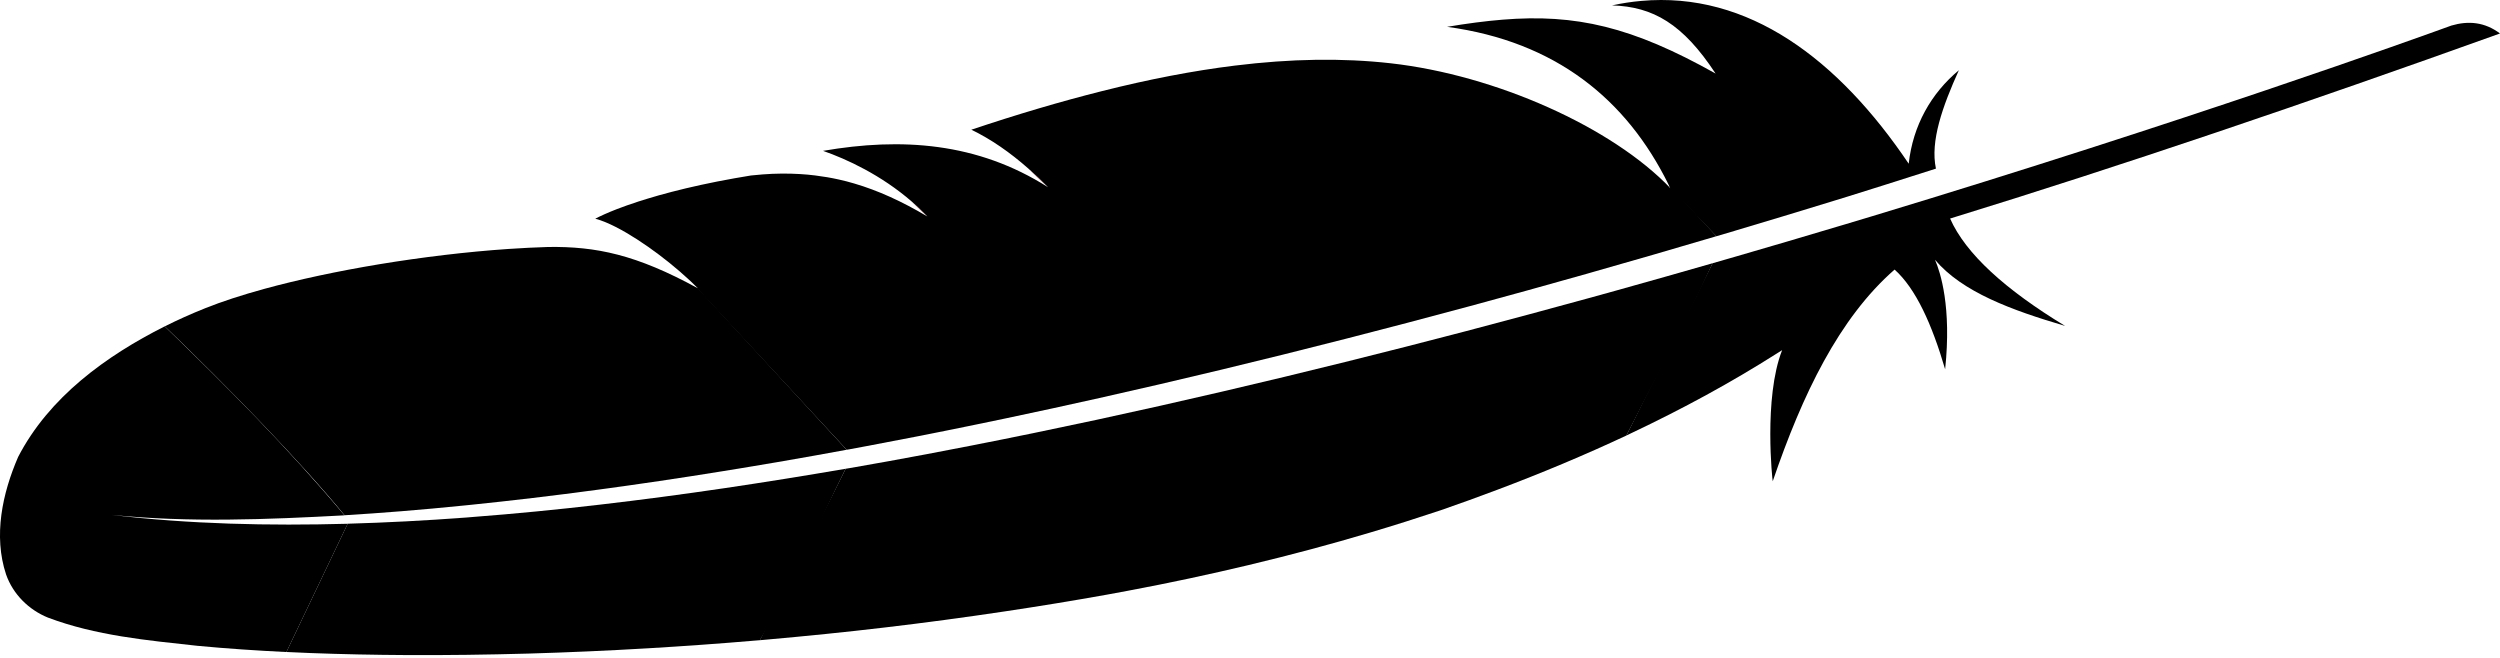 <?xml version="1.0" encoding="UTF-8" standalone="no"?><!DOCTYPE svg PUBLIC "-//W3C//DTD SVG 1.1//EN" "http://www.w3.org/Graphics/SVG/1.1/DTD/svg11.dtd"><svg width="100%" height="100%" viewBox="0 0 1000 263" version="1.1" xmlns="http://www.w3.org/2000/svg" xmlns:xlink="http://www.w3.org/1999/xlink" xml:space="preserve" xmlns:serif="http://www.serif.com/" style="fill-rule:evenodd;clip-rule:evenodd;stroke-linejoin:round;stroke-miterlimit:1.414;"><g><path d="M652.767,173.141c20.267,-9.594 39.714,-20.144 58.137,-31.855c0.646,-0.424 1.3,-0.799 1.946,-1.223c-7.515,19.097 -3.838,52.585 -3.754,52.44c11.85,-34.711 26.515,-65.255 48.744,-84.672c8.483,7.593 14.923,21.83 20.214,39.882c2.619,-24.849 -1.858,-38.732 -4.051,-43.799c10.917,12.948 30.734,20.176 52.045,26.46c-23.946,-14.536 -39.792,-28.878 -46.004,-42.955c68.312,-21.018 142.29,-46.157 219.96,-74.026c-6.093,-4.591 -12.639,-5.169 -19.442,-3.171c-14.023,5.102 -106.22,38.312 -231.64,76.244c-3.563,1.078 -7.157,2.151 -10.768,3.238c-1.007,0.307 -2.027,0.597 -3.016,0.891c-13.174,3.952 -26.666,7.919 -40.462,11.92c-3.143,0.904 -6.286,1.808 -9.447,2.725c-0.066,0.022 -0.133,0.043 -0.181,0.052l-34.514,68.935c0.711,-0.336 1.494,-0.724 2.241,-1.085l-0.008,-0.001Z" style="fill-rule:nonzero;"/><path d="M19.205,247.049c19.071,7.196 39.608,9.085 59.733,11.274c11.854,1.124 23.738,1.914 35.63,2.493c8.169,-17.104 16.338,-34.207 24.508,-51.311c-31.491,0.856 -63.087,0.176 -94.393,-3.54c30.943,3.103 62.137,1.849 93.129,0.17c-22.37,-26.669 -46.909,-51.428 -71.93,-75.588c-23.519,11.839 -46.291,28.35 -58.634,52.244c-6.3,14.546 -9.951,31.534 -4.821,46.981c2.756,7.894 9.065,14.16 16.773,17.277l0.005,0Z" style="fill-rule:nonzero;"/><path d="M276.297,112.543c-0.154,-0.133 -0.29,-0.279 -0.443,-0.412l2.62,2.831c0.233,0.129 0.44,0.223 0.655,0.365c-0.947,-0.944 -1.899,-1.857 -2.832,-2.784l0,0Z" style="fill:none;"/><path d="M364.777,80.767c1.689,1.464 3.315,3.029 4.92,4.638c-1.605,-1.609 -3.249,-3.161 -4.92,-4.638Z" style="fill:none;"/><path d="M636.947,108.878c-0.773,0.216 -1.545,0.432 -2.305,0.666c-15.919,4.505 -31.444,8.801 -46.643,12.908c-17.052,4.605 -33.627,8.965 -49.773,13.089c-17.016,4.358 -33.536,8.459 -49.579,12.315c-16.829,4.055 -33.127,7.826 -48.887,11.362c-12.825,2.87 -25.296,5.586 -37.426,8.133c-4.033,0.851 -8.049,1.688 -12.029,2.499c-7.881,1.618 -15.643,3.175 -23.223,4.681c-7.011,1.385 -13.886,2.695 -20.659,3.958c-2.255,0.437 -4.487,0.831 -6.724,1.255c-0.357,0.073 -0.728,0.128 -1.085,0.201l2.225,2.41l-2.558,5.134c0.552,-0.107 1.099,-0.183 1.663,-0.273c10.236,-1.773 20.516,-3.633 30.84,-5.582c5.966,-1.13 11.949,-2.274 17.936,-3.449c16.6,-3.254 33.24,-6.675 49.89,-10.268c16.826,-3.614 33.632,-7.404 50.376,-11.314c16.449,-3.828 32.823,-7.792 49.096,-11.819c16.242,-4.032 32.358,-8.161 48.306,-12.331c16.654,-4.364 33.08,-8.778 49.245,-13.247c3.647,-1.002 7.293,-2.005 10.926,-3.025c13.032,-3.626 25.843,-7.254 38.464,-10.878l4.056,-8.11l-2.497,-2.702c-0.38,0.117 -0.76,0.234 -1.122,0.337c-16.542,4.885 -32.709,9.574 -48.514,14.048l0.001,0.002Z" style="fill:none;"/><path d="M370.917,86.61c-0.012,-0.017 -0.031,-0.004 -0.044,-0.022c0,0 0.012,0.018 0.044,0.022Z" style="fill:none;"/><path d="M411.417,67.562c2.517,2.359 5.082,4.819 7.717,7.338c0.012,0.017 0.044,0.022 0.057,0.04c-1.289,-1.295 -2.565,-2.571 -3.863,-3.804c-1.297,-1.232 -2.587,-2.416 -3.911,-3.574l0,0Z" style="fill:#be202e;fill-rule:nonzero;"/><path d="M411.417,67.562c2.517,2.359 5.082,4.819 7.717,7.338c0.012,0.017 0.044,0.022 0.057,0.04c-1.289,-1.295 -2.565,-2.571 -3.863,-3.804c-1.297,-1.232 -2.587,-2.416 -3.911,-3.574l0,0Z" style="fill:#be202e;fill-opacity:0.35;fill-rule:nonzero;"/><path d="M370.827,86.566c0,0 0.012,0.018 0.031,0.005c0.012,0.018 0.03,0.004 0.044,0.022c-0.395,-0.421 -0.811,-0.798 -1.193,-1.201c-1.617,-1.627 -3.261,-3.178 -4.919,-4.638c1.968,1.915 3.998,3.839 6.037,5.812l0,0Z" style="fill:#be202e;fill-rule:nonzero;"/><path d="M370.827,86.566c0,0 0.012,0.018 0.031,0.005c0.012,0.018 0.03,0.004 0.044,0.022c-0.395,-0.421 -0.811,-0.798 -1.193,-1.201c-1.617,-1.627 -3.261,-3.178 -4.919,-4.638c1.968,1.915 3.998,3.839 6.037,5.812l0,0Z" style="fill:#be202e;fill-opacity:0.35;fill-rule:nonzero;"/><path d="M290.107,195.224c-16.961,2.507 -33.723,4.729 -50.218,6.643c-17.122,1.995 -33.955,3.639 -50.416,4.897c-0.957,0.078 -1.945,0.152 -2.919,0.244c-16.218,1.215 -32.064,2.044 -47.489,2.479l-24.508,51.311c3.159,0.154 6.354,0.282 9.61,0.419c12.251,0.464 25.27,0.743 38.902,0.814c15.365,0.076 31.56,-0.134 48.36,-0.601c15.522,-0.452 31.601,-1.153 48.051,-2.129c14.003,-0.835 28.316,-1.844 42.838,-3.091c0.543,-0.045 1.068,-0.078 1.611,-0.124c13.32,-22.17 22.89,-45.722 34.335,-68.583c-16.183,2.781 -32.241,5.359 -48.157,7.722l0,-0.001Z" style="fill-rule:nonzero;"/><path d="M635.617,119.22c-16.179,4.451 -32.604,8.865 -49.245,13.247c-15.935,4.188 -32.046,8.286 -48.306,12.331c-16.26,4.045 -32.63,7.979 -49.096,11.819c-16.744,3.91 -33.563,7.683 -50.376,11.314c-16.632,3.58 -33.29,7.014 -49.89,10.268c-5.988,1.175 -11.971,2.319 -17.936,3.449c-10.325,1.949 -20.605,3.81 -30.84,5.582c-0.552,0.108 -1.099,0.184 -1.664,0.273l-34.33,68.583c1.085,-0.091 2.157,-0.199 3.242,-0.29c15.39,-1.37 31.015,-2.941 46.779,-4.807c15.922,-1.873 31.965,-4.028 48.062,-6.443c13.582,-2.032 27.162,-4.253 40.724,-6.682c2.753,-0.505 5.458,-1.001 8.18,-1.511c16.983,-3.181 33.094,-6.649 48.365,-10.29c17.296,-4.127 33.51,-8.494 48.609,-12.995c9.938,-2.951 19.414,-5.971 28.431,-8.98c7.64,-2.647 15.232,-5.395 22.71,-8.223c17.654,-6.642 34.84,-13.842 51.5,-21.64c11.64,-22.613 23.669,-45.588 34.514,-68.935c-12.622,3.624 -25.468,7.278 -38.5,10.904c-3.616,1.007 -7.279,2.023 -10.926,3.025l-0.007,0.001Z" style="fill-rule:nonzero;"/><path d="M339.717,179.731c2.219,-0.411 4.456,-0.835 6.724,-1.254c6.76,-1.281 13.634,-2.591 20.659,-3.959c7.594,-1.487 15.325,-3.049 23.223,-4.68c3.98,-0.811 7.965,-1.653 12.029,-2.499c12.131,-2.547 24.602,-5.264 37.426,-8.133c15.759,-3.536 32.058,-7.307 48.887,-11.362c16.043,-3.856 32.564,-7.957 49.579,-12.315c16.146,-4.125 32.739,-8.498 49.773,-13.089c15.198,-4.108 30.724,-8.403 46.643,-12.908c0.772,-0.216 1.545,-0.432 2.304,-0.666c15.804,-4.475 31.971,-9.164 48.483,-14.053c0.38,-0.117 0.76,-0.234 1.122,-0.338l-19.143,-20.676c0.239,0.509 0.528,1.008 0.767,1.516c-23.296,-24.428 -69.92,-45.278 -111.88,-49.997c-19.338,-2.178 -39.994,-1.842 -62.413,0.925c-16.69,2.059 -34.353,5.47 -53.191,10.219c-16.464,4.141 -33.814,9.268 -52.184,15.425c7.838,3.764 15.478,9.073 22.931,15.646c1.294,1.154 2.614,2.342 3.912,3.575c1.298,1.232 2.591,2.495 3.862,3.803c-0.012,-0.018 -0.044,-0.022 -0.057,-0.04c-28.247,-17.932 -58.622,-19.938 -89.973,-14.526c9.393,3.269 23.242,9.627 35.603,20.379c1.689,1.464 3.316,3.028 4.92,4.637c0.412,0.408 0.811,0.798 1.192,1.201c-0.012,-0.017 -0.03,-0.004 -0.044,-0.022c0,0 -0.012,-0.017 -0.031,-0.004c-10.105,-6.006 -19.623,-10.334 -29.164,-13.137c-2.037,-0.602 -4.084,-1.142 -6.144,-1.59c-3.126,-0.7 -6.261,-1.229 -9.432,-1.621c-2.026,-0.254 -4.062,-0.446 -6.124,-0.563c-4.825,-0.291 -9.761,-0.252 -14.877,0.138c-1.561,0.115 -3.126,0.261 -4.727,0.433c-2.228,0.362 -4.394,0.734 -6.53,1.11c-9.644,1.718 -18.003,3.581 -25.18,5.445c-3.588,0.933 -6.859,1.849 -9.849,2.776c-1.187,0.359 -2.344,0.723 -3.452,1.078c-3.312,1.084 -6.205,2.104 -8.696,3.073c-3.728,1.447 -6.57,2.758 -8.568,3.801c1.303,0.35 2.698,0.825 4.166,1.437c10.15,4.217 23.891,14.166 33.591,23.215l-17.583,-18.98l17.583,18.98c0.154,0.133 0.29,0.28 0.443,0.413c0.952,0.913 1.899,1.857 2.863,2.788c-0.233,-0.129 -0.439,-0.173 -0.655,-0.315l60.164,64.89c0.34,-0.06 0.68,-0.12 1.05,-0.175l-0.002,-0.001Z" style="fill-rule:nonzero;"/><path d="M137.817,206.103c14.308,-0.868 30.359,-2.124 48.242,-3.943c0.926,-0.083 1.887,-0.192 2.831,-0.288c15.471,-1.594 32.288,-3.556 50.488,-6.02c15.721,-2.109 32.439,-4.573 50.245,-7.459c15.511,-2.501 31.888,-5.316 49.043,-8.487l-59.49,-64.569c-24.736,-13.567 -40.821,-16.794 -59.841,-16.547c-5.176,0.161 -10.523,0.422 -15.982,0.793c-16.711,1.142 -34.469,3.279 -51.604,6.107c-16.54,2.742 -32.435,6.132 -46.23,9.913c-8.771,2.415 -16.684,4.99 -23.332,7.642c-5.862,2.343 -11.266,4.786 -16.287,7.302c25.101,24.05 54.589,54.423 71.931,75.557l-0.014,-0.001Z" style="fill-rule:nonzero;"/><path d="M415.327,71.132c1.298,1.233 2.591,2.496 3.862,3.803c-1.271,-1.307 -2.564,-2.57 -3.862,-3.803Z" style="fill:#be202e;fill-rule:nonzero;"/><path d="M415.327,71.132c1.298,1.233 2.591,2.496 3.862,3.803c-1.271,-1.307 -2.564,-2.57 -3.862,-3.803Z" style="fill:#be202e;fill-opacity:0.35;fill-rule:nonzero;"/><path d="M415.327,71.132c1.298,1.233 2.591,2.496 3.862,3.803c-1.271,-1.307 -2.564,-2.57 -3.862,-3.803Z" style="fill:url(#_Linear1);fill-rule:nonzero;"/><path d="M370.917,86.61c-0.395,-0.421 -0.811,-0.798 -1.193,-1.201c0.382,0.403 0.781,0.793 1.193,1.201Z" style="fill:#be202e;fill-rule:nonzero;"/><path d="M370.917,86.61c-0.395,-0.421 -0.811,-0.798 -1.193,-1.201c0.382,0.403 0.781,0.793 1.193,1.201Z" style="fill:#be202e;fill-opacity:0.35;fill-rule:nonzero;"/><path d="M370.917,86.61c-0.395,-0.421 -0.811,-0.798 -1.193,-1.201c0.382,0.403 0.781,0.793 1.193,1.201Z" style="fill:url(#_Linear2);fill-rule:nonzero;"/><path d="M370.867,86.57c0,0 -0.012,-0.017 -0.031,-0.004c0,0 0.012,0.017 0.031,0.004Z" style="fill:#be202e;fill-rule:nonzero;"/><path d="M370.867,86.57c0,0 -0.012,-0.017 -0.031,-0.004c0,0 0.012,0.017 0.031,0.004Z" style="fill:#be202e;fill-opacity:0.35;fill-rule:nonzero;"/><path d="M370.867,86.57c0,0 -0.012,-0.017 -0.031,-0.004c0,0 0.012,0.017 0.031,0.004Z" style="fill:url(#_Linear3);fill-rule:nonzero;"/><path d="M693.797,92.35c12.856,-3.825 25.903,-7.764 39.192,-11.856c0.198,-0.065 0.379,-0.117 0.578,-0.182c1.881,-0.571 3.749,-1.16 5.629,-1.732c8.95,-2.767 16.955,-5.328 35.178,-11.129c-2.341,-10.966 2.619,-24.849 9.17,-39.363c-11.075,9.226 -18.387,22.082 -20.063,37.399c-28.142,-41.768 -64.174,-69.017 -107.07,-65.115c-3.833,0.345 -7.684,0.923 -11.624,1.787c16.438,0.488 28.367,7.364 41.449,27.265c0.044,0.023 0.101,0.063 0.145,0.085c-0.044,-0.022 -0.101,-0.062 -0.145,-0.085c-33.43,-18.78 -55.964,-23.938 -85.227,-21.557c-6.937,0.562 -14.25,1.539 -22.182,2.866c43.476,5.873 71.791,29.037 88.586,63.086l0.775,1.494l18.367,19.182c2.42,-0.696 4.826,-1.41 7.25,-2.137l-0.008,-0.008Z" style="fill-rule:nonzero;"/></g><defs><linearGradient id="_Linear1" x1="0" y1="0" x2="1" y2="0" gradientUnits="userSpaceOnUse" gradientTransform="matrix(-919.582,188.005,-188.005,-919.582,988.261,-43.715)"><stop offset="0" style="stop-color:#9e2064;stop-opacity:1"/><stop offset="0.32" style="stop-color:#9e2064;stop-opacity:1"/><stop offset="0.63" style="stop-color:#c92037;stop-opacity:1"/><stop offset="0.75" style="stop-color:#cd2335;stop-opacity:1"/><stop offset="1" style="stop-color:#e97826;stop-opacity:1"/></linearGradient><linearGradient id="_Linear2" x1="0" y1="0" x2="1" y2="0" gradientUnits="userSpaceOnUse" gradientTransform="matrix(-919.582,188.005,-188.005,-919.582,988.923,-40.477)"><stop offset="0" style="stop-color:#9e2064;stop-opacity:1"/><stop offset="0.32" style="stop-color:#9e2064;stop-opacity:1"/><stop offset="0.63" style="stop-color:#c92037;stop-opacity:1"/><stop offset="0.75" style="stop-color:#cd2335;stop-opacity:1"/><stop offset="1" style="stop-color:#e97826;stop-opacity:1"/></linearGradient><linearGradient id="_Linear3" x1="0" y1="0" x2="1" y2="0" gradientUnits="userSpaceOnUse" gradientTransform="matrix(-203.258,41.555,-41.555,-203.258,472.447,65.79)"><stop offset="0" style="stop-color:#9e2064;stop-opacity:1"/><stop offset="0.32" style="stop-color:#9e2064;stop-opacity:1"/><stop offset="0.63" style="stop-color:#c92037;stop-opacity:1"/><stop offset="0.75" style="stop-color:#cd2335;stop-opacity:1"/><stop offset="1" style="stop-color:#e97826;stop-opacity:1"/></linearGradient></defs></svg>